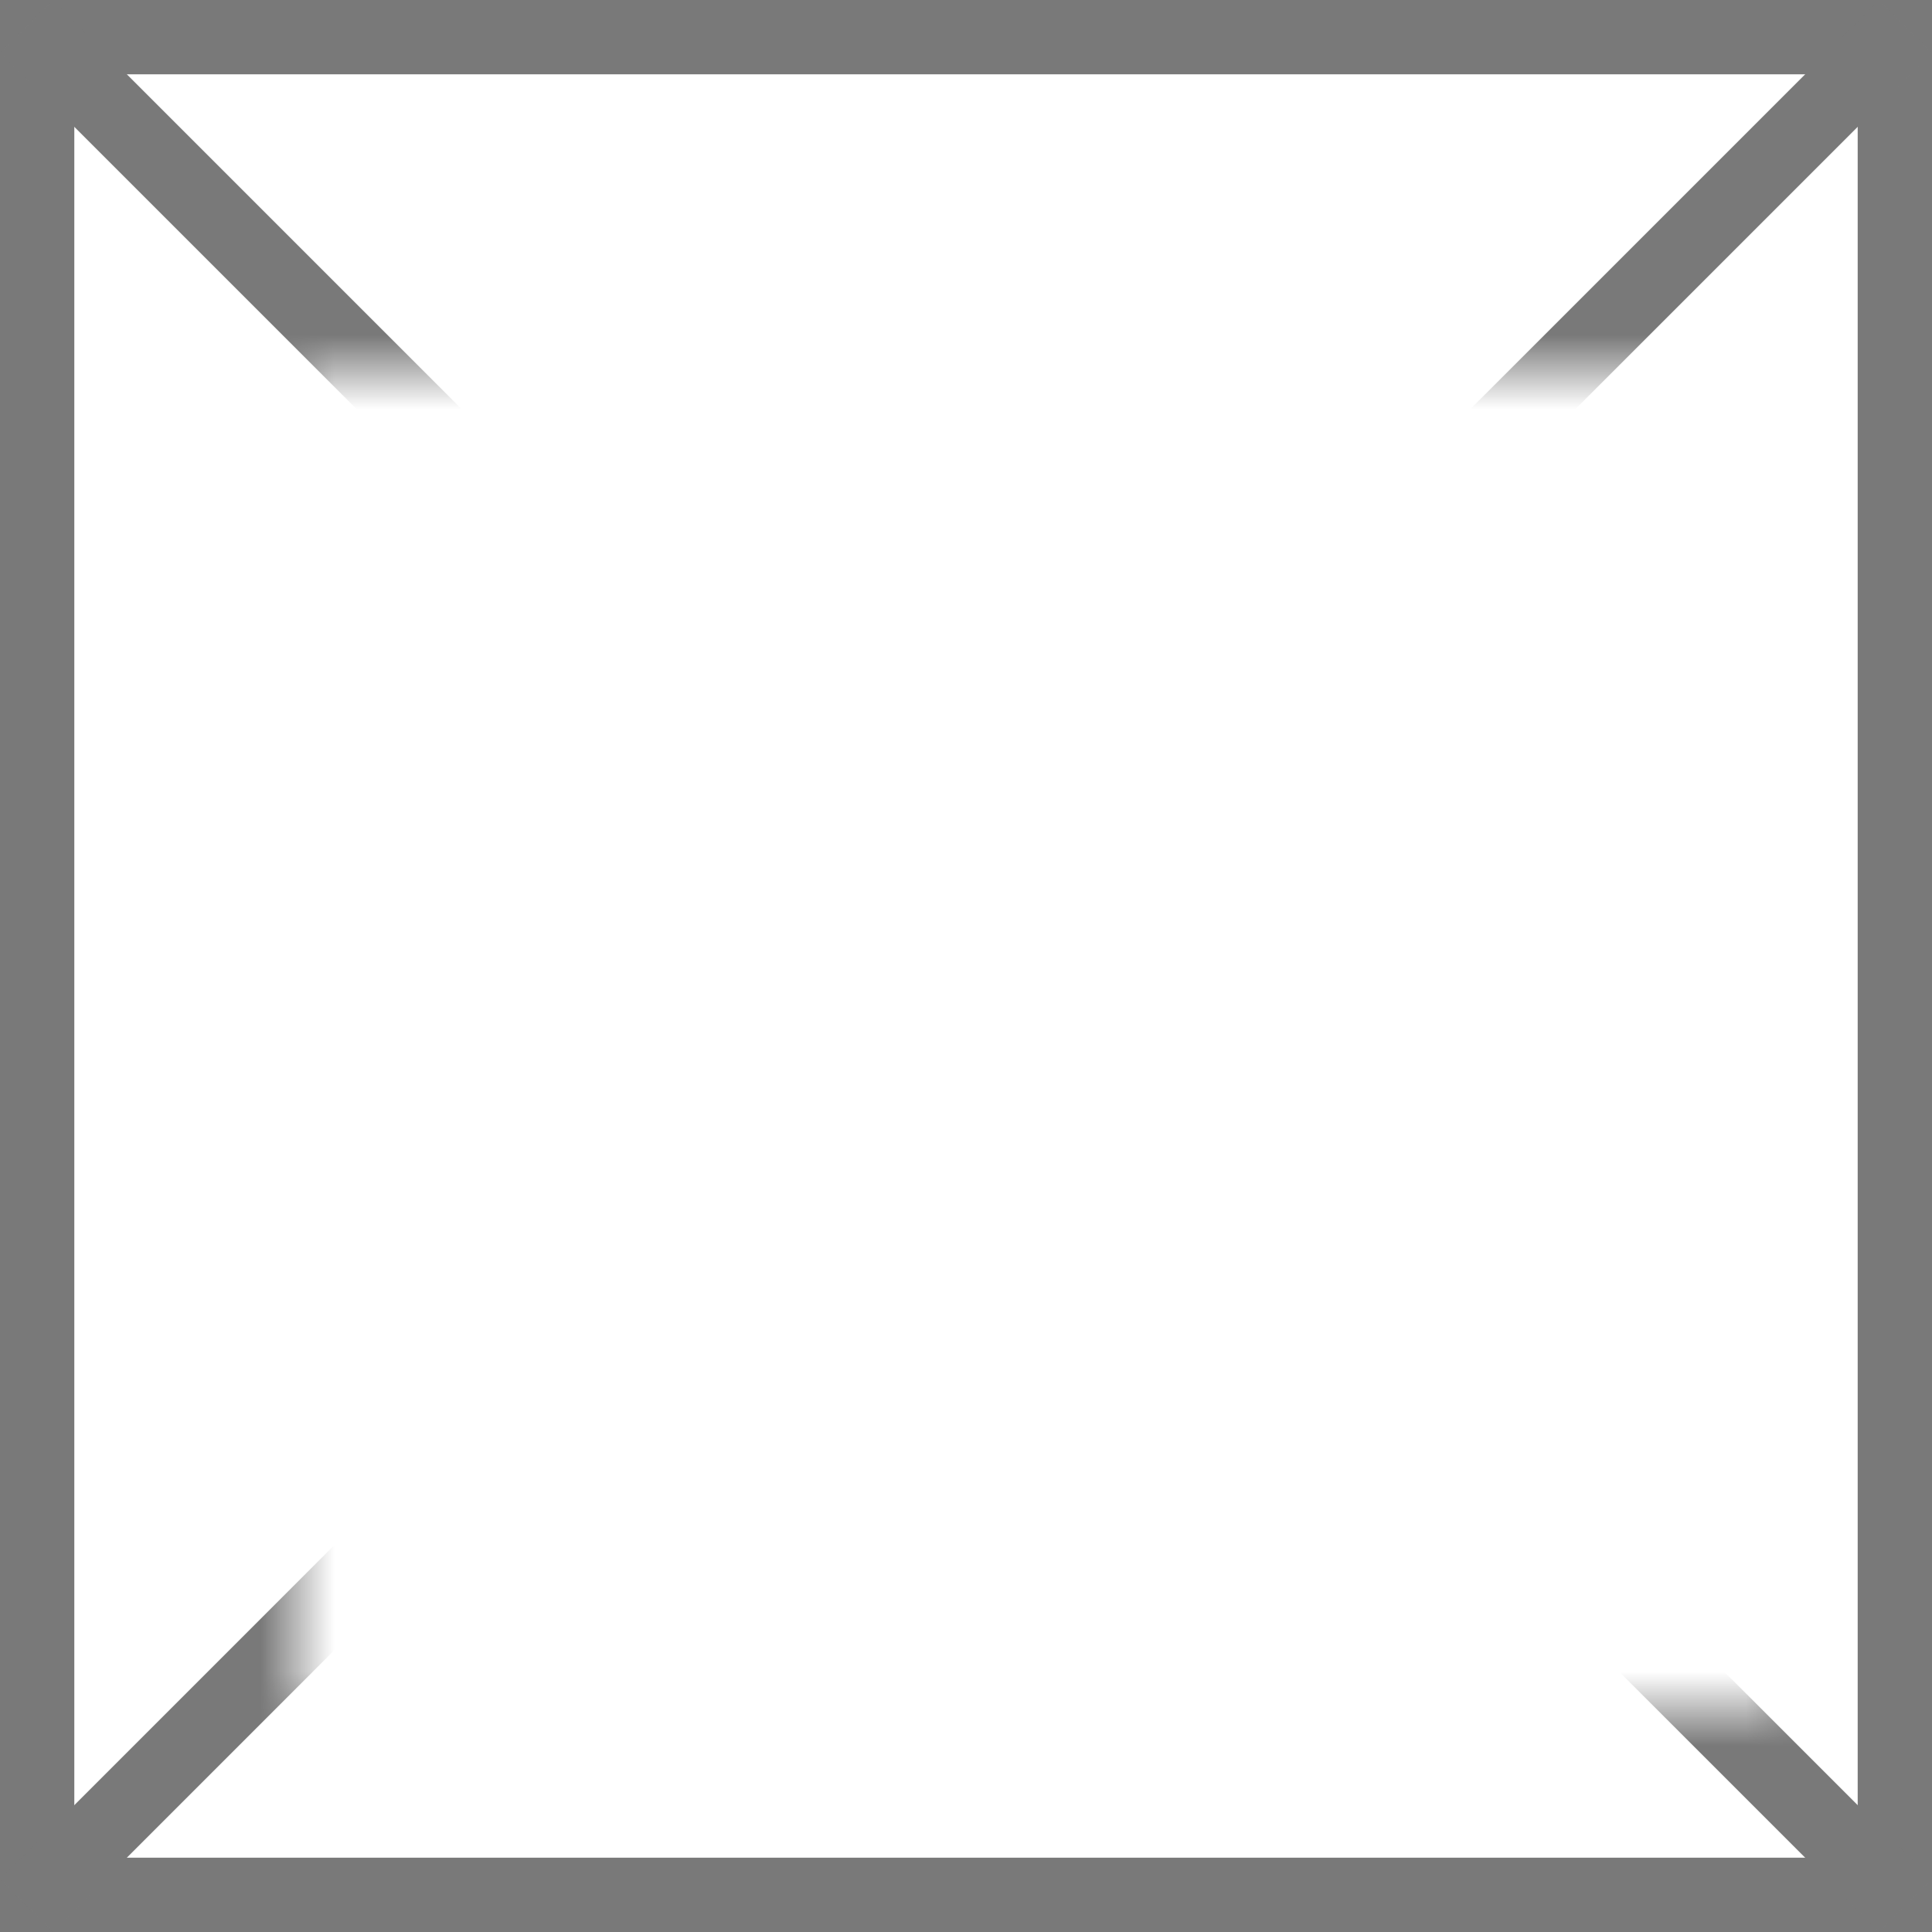 ﻿<?xml version="1.0" encoding="utf-8"?>
<svg version="1.1" xmlns:xlink="http://www.w3.org/1999/xlink" width="26px" height="26px" xmlns="http://www.w3.org/2000/svg">
  <rect width="100%" height="100%" fill="#333333" stroke="none"/>
  <defs>
    <mask fill="white" id="clip78">
      <path d="M 331 21  L 351 21  L 351 39  L 331 39  Z M 327 16  L 353 16  L 353 42  L 327 42  Z " fill-rule="evenodd" />
    </mask>
  </defs>
  <g transform="matrix(1 0 0 1 -327 -16 )">
    <path d="M 327.5 16.5  L 352.5 16.5  L 352.5 41.5  L 327.5 41.5  L 327.5 16.5  Z " fill-rule="nonzero" fill="#ffffff" stroke="none" />
    <path d="M 327.5 16.5  L 352.5 16.5  L 352.5 41.5  L 327.5 41.5  L 327.5 16.5  Z " stroke-width="1" stroke="#797979" fill="none" />
    <path d="M 327.354 16.354  L 352.646 41.646  M 352.646 16.354  L 327.354 41.646  " stroke-width="1" stroke="#797979" fill="none" mask="url(#clip78)" />
  </g>
</svg>